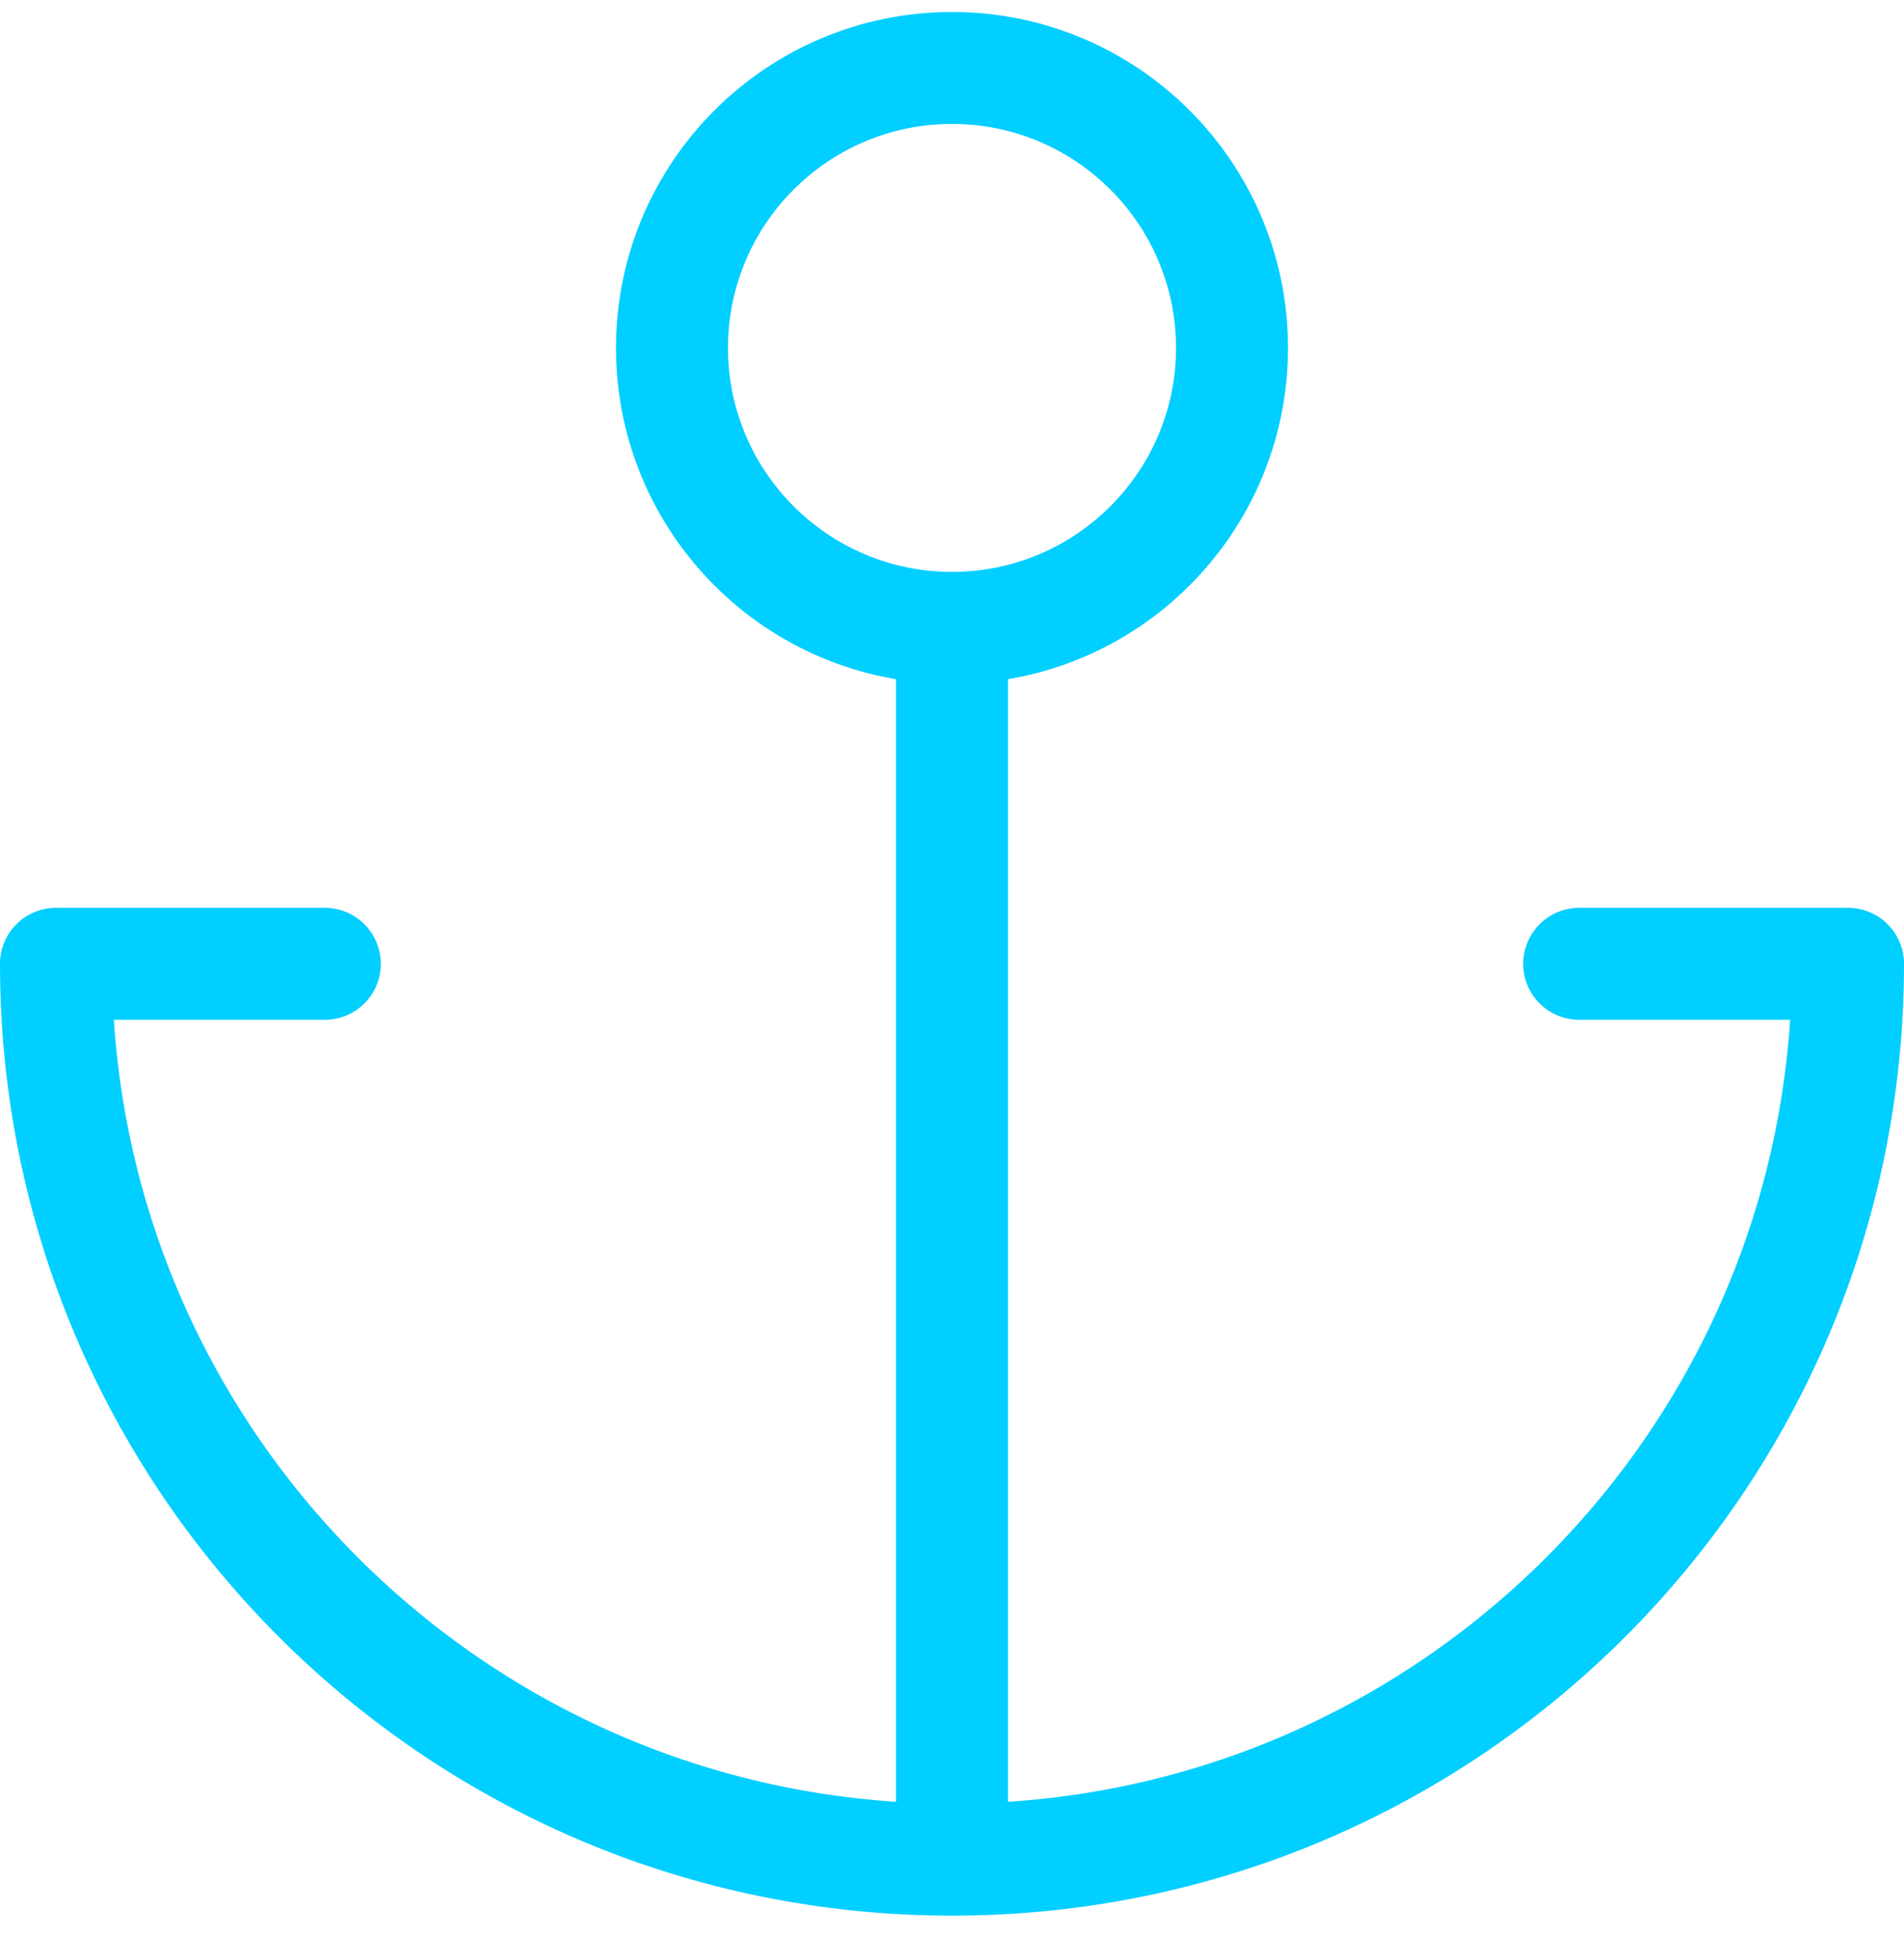 <?xml version="1.0" encoding="UTF-8"?>
<svg width="34px" height="35px" viewBox="0 0 34 35" version="1.1" xmlns="http://www.w3.org/2000/svg" xmlns:xlink="http://www.w3.org/1999/xlink">
    <!-- Generator: Sketch 57.1 (83088) - https://sketch.com -->
    <title>svg/bright/icon / anchor</title>
    <desc>Created with Sketch.</desc>
    <g id="**-Sticker-Sheets" stroke="none" stroke-width="1" fill="none" fill-rule="evenodd" stroke-linecap="round" stroke-linejoin="round">
        <g id="sticker-sheet--all--page-1" transform="translate(-716, -790)" stroke="#00CFFF" stroke-width="2">
            <g id="icon-preview-row-copy-5" transform="translate(0, 765)">
                <g id="Icon-Row">
                    <g id="icon-/-anchor" transform="translate(709, 18.214)">
                        <path d="M24,18 C26.761,18 29,15.761 29,13 C29,10.239 26.761,8 24,8 C21.239,8 19,10.239 19,13 C19,15.761 21.239,18 24,18 Z M24,40 L24,18 M12.8,24 L8,24 C8,32.837 15.163,40 24,40 C32.837,40 40,32.837 40,24 L35.2,24" id="Combined-Shape"></path>
                    </g>
                </g>
            </g>
        </g>
    </g>
</svg>